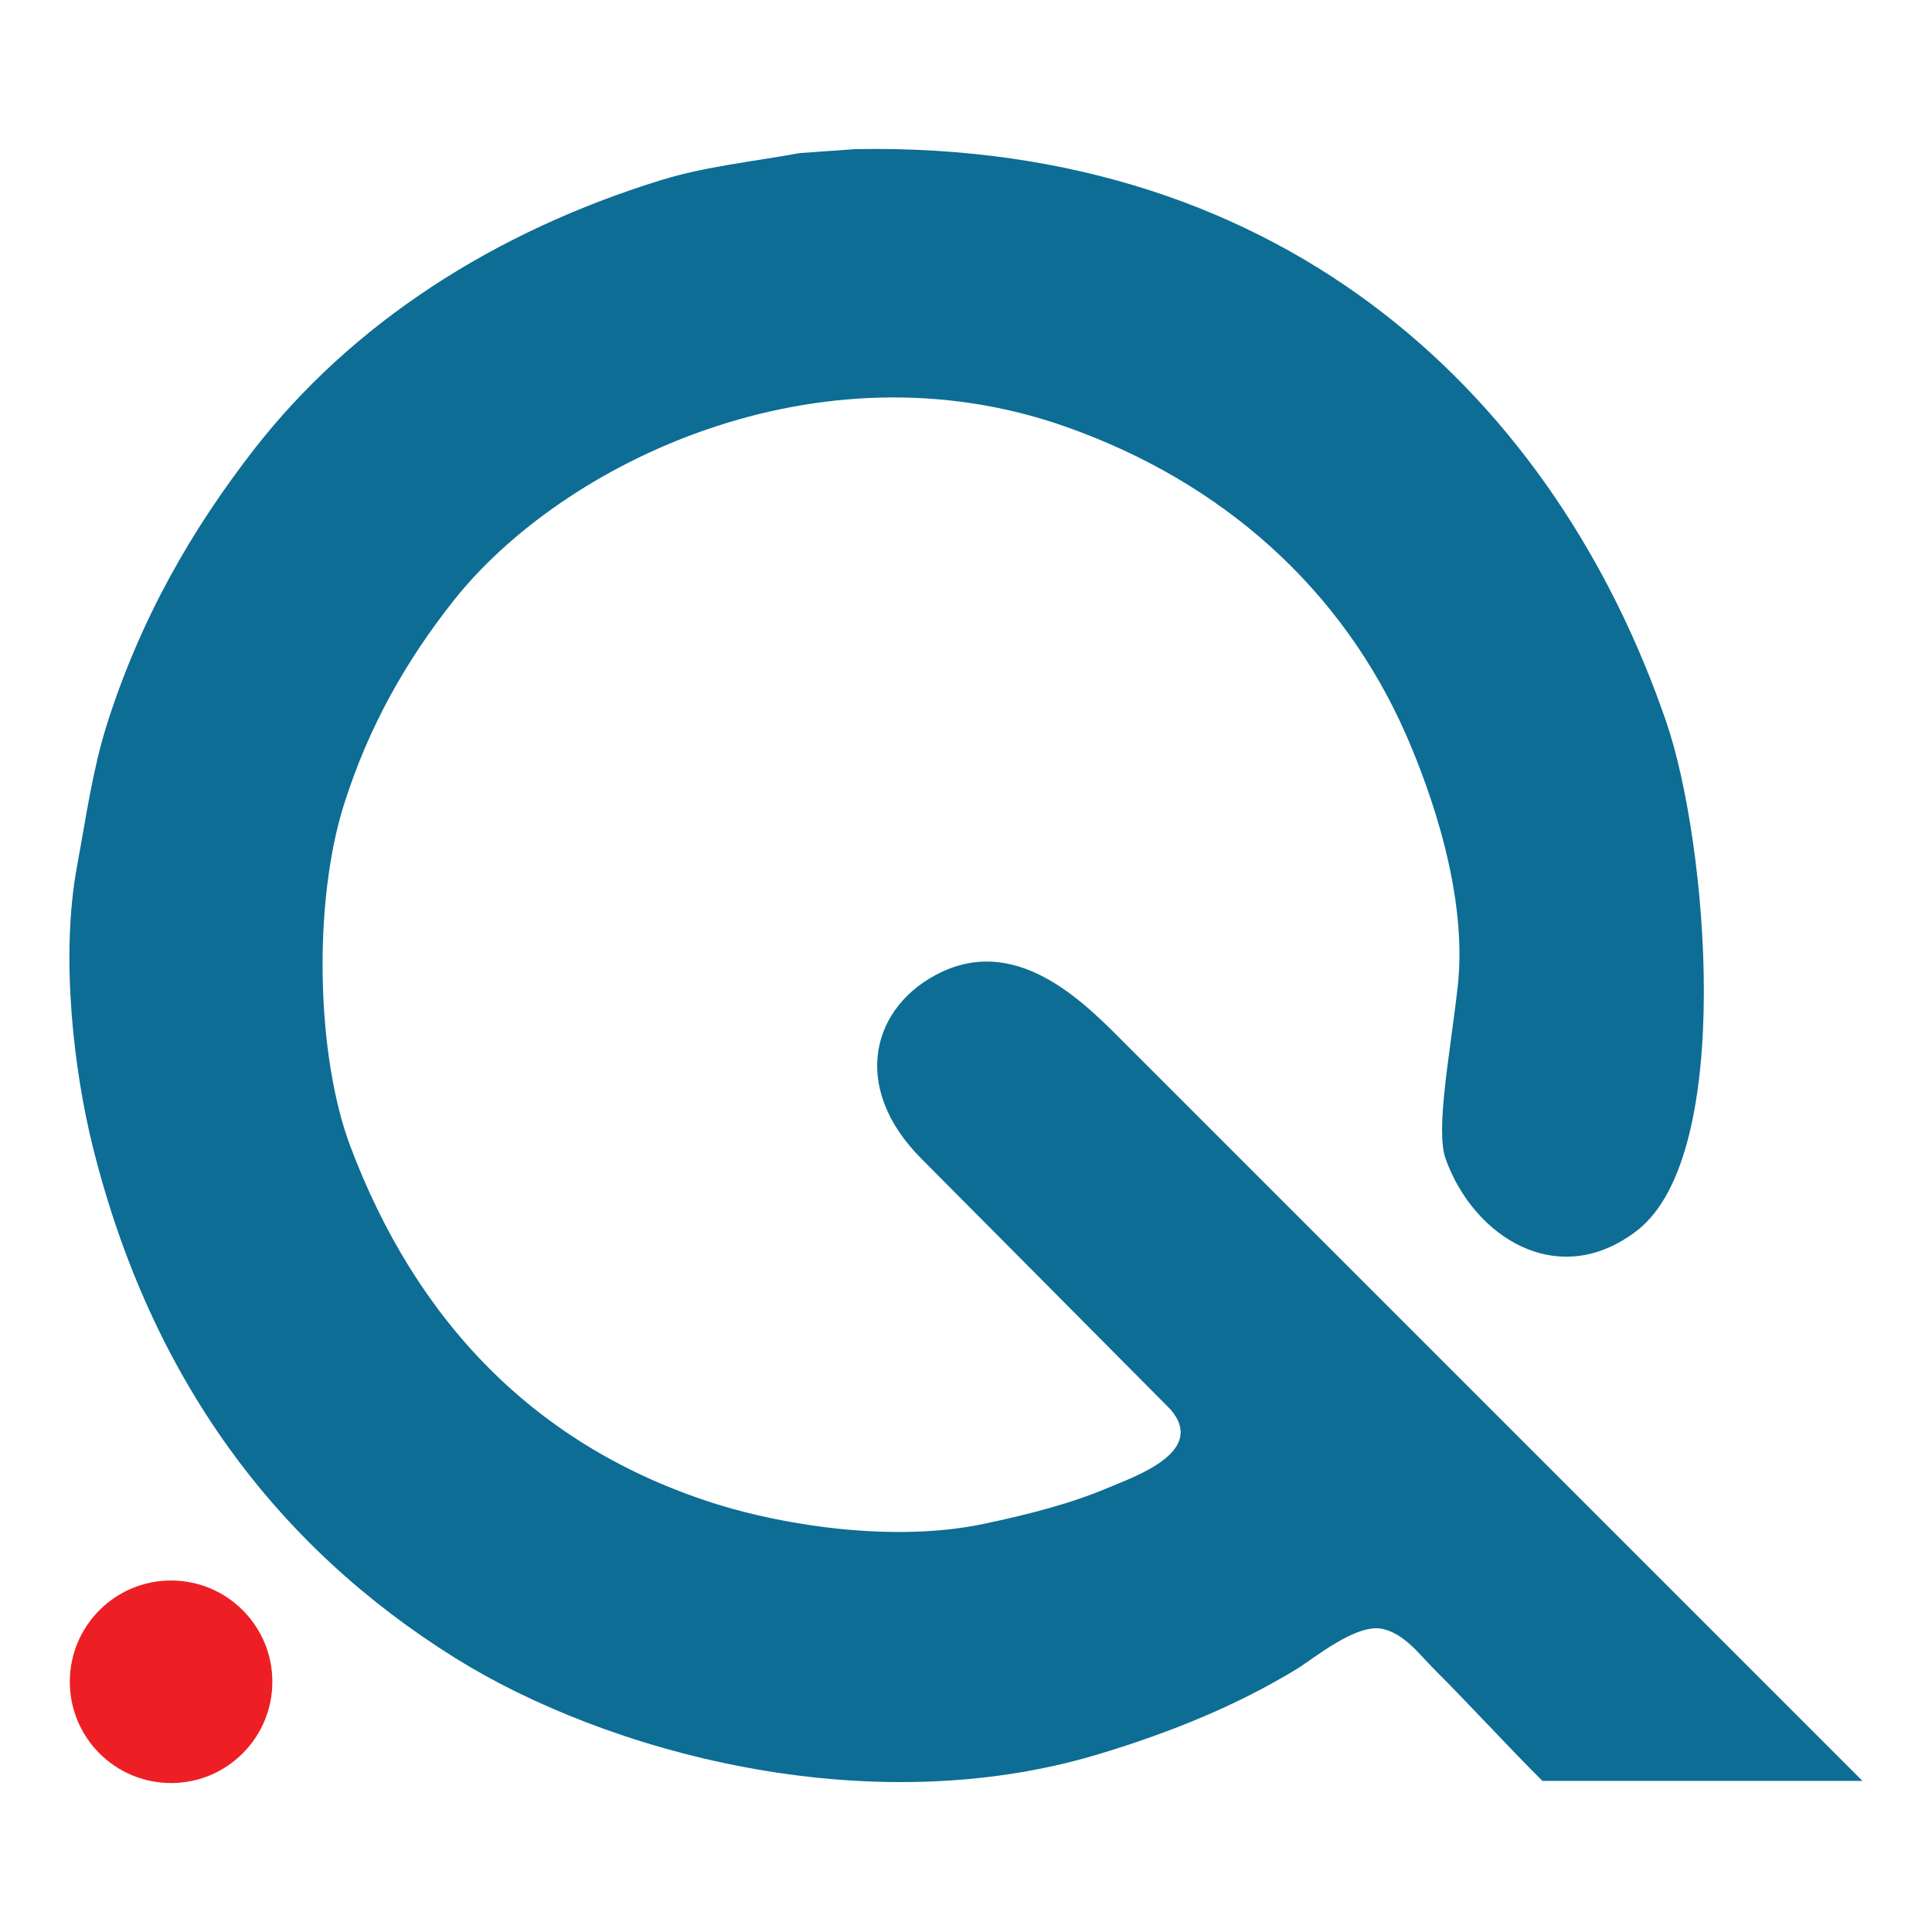 <?xml version="1.0" encoding="utf-8"?>
<!-- Generator: Adobe Illustrator 19.1.1, SVG Export Plug-In . SVG Version: 6.00 Build 0)  -->
<svg version="1.1" xmlns="http://www.w3.org/2000/svg" xmlns:xlink="http://www.w3.org/1999/xlink" x="0px" y="0px"
	 viewBox="0 0 1450 1450" style="enable-background:new 0 0 1450 1450;" xml:space="preserve">
<style type="text/css">
	.st0{fill-rule:evenodd;clip-rule:evenodd;fill:#0D6D94;}
	.st1{fill-rule:evenodd;clip-rule:evenodd;fill:#ED1F24;}
</style>
<g id="Layer_1">
	<g>
		<path class="st0" d="M642.3,111.9c326.3-5.7,526.2,190.4,608.4,430.3c30.6,89.4,51.6,324.3-22,381.3
			c-59.2,45.8-122.8,4.8-143.7-53.7c-7.8-21.8,3.2-77.9,9-129c7.8-68.5-20-146.3-38.4-188.6C1007.3,441.7,917,361.4,799.4,320.1
			c-186-65.4-377.5,27.4-459.3,131.1c-34.7,44-63.2,93.1-82.1,153.1c-23,73.2-20.8,187.8,5,256.2c49.1,130.2,138,225.2,274.2,268.2
			c52.1,16.4,134.1,29.1,201.1,15c33.1-7,64.7-15,93.1-27c19.5-8.3,74.9-26.9,47-59C813.1,991.9,757.4,935.9,692,870.1
			c-54.8-54.5-37.5-115.8,14.5-140.5c60.1-28.5,111,26.7,140,55.7c19.7,19.7,39.4,39.4,59,59c164.1,164.1,328.2,328.2,492.3,492.3
			c-80,0-160.1,0-240.2,0c-27.7-27.7-53.8-56.4-81.5-84.1c-10.3-10.3-22.1-26.5-38.6-30c-19.8-4.2-51.5,22.3-64.1,30
			c-44.5,27.2-94.3,47.6-149.1,64.1c-173.8,52.3-369.6-1.8-482.3-72c-134-83.5-228.6-209-272.2-383.3
			c-14.2-56.7-24.7-142.7-12-211.1c6.8-36.8,11.7-72.1,22-105.1c25.4-80.8,64.6-148.4,111.1-208.1
			c72.9-93.6,179.1-163.1,306.2-202.1c32.3-9.9,67.3-13.5,103.1-20C614.3,113.9,628.3,112.9,642.3,111.9z"/>
		<circle class="st1" cx="128.4" cy="1262.2" r="76"/>
	</g>
</g>
<g id="Layer_2">
</g>
</svg>
